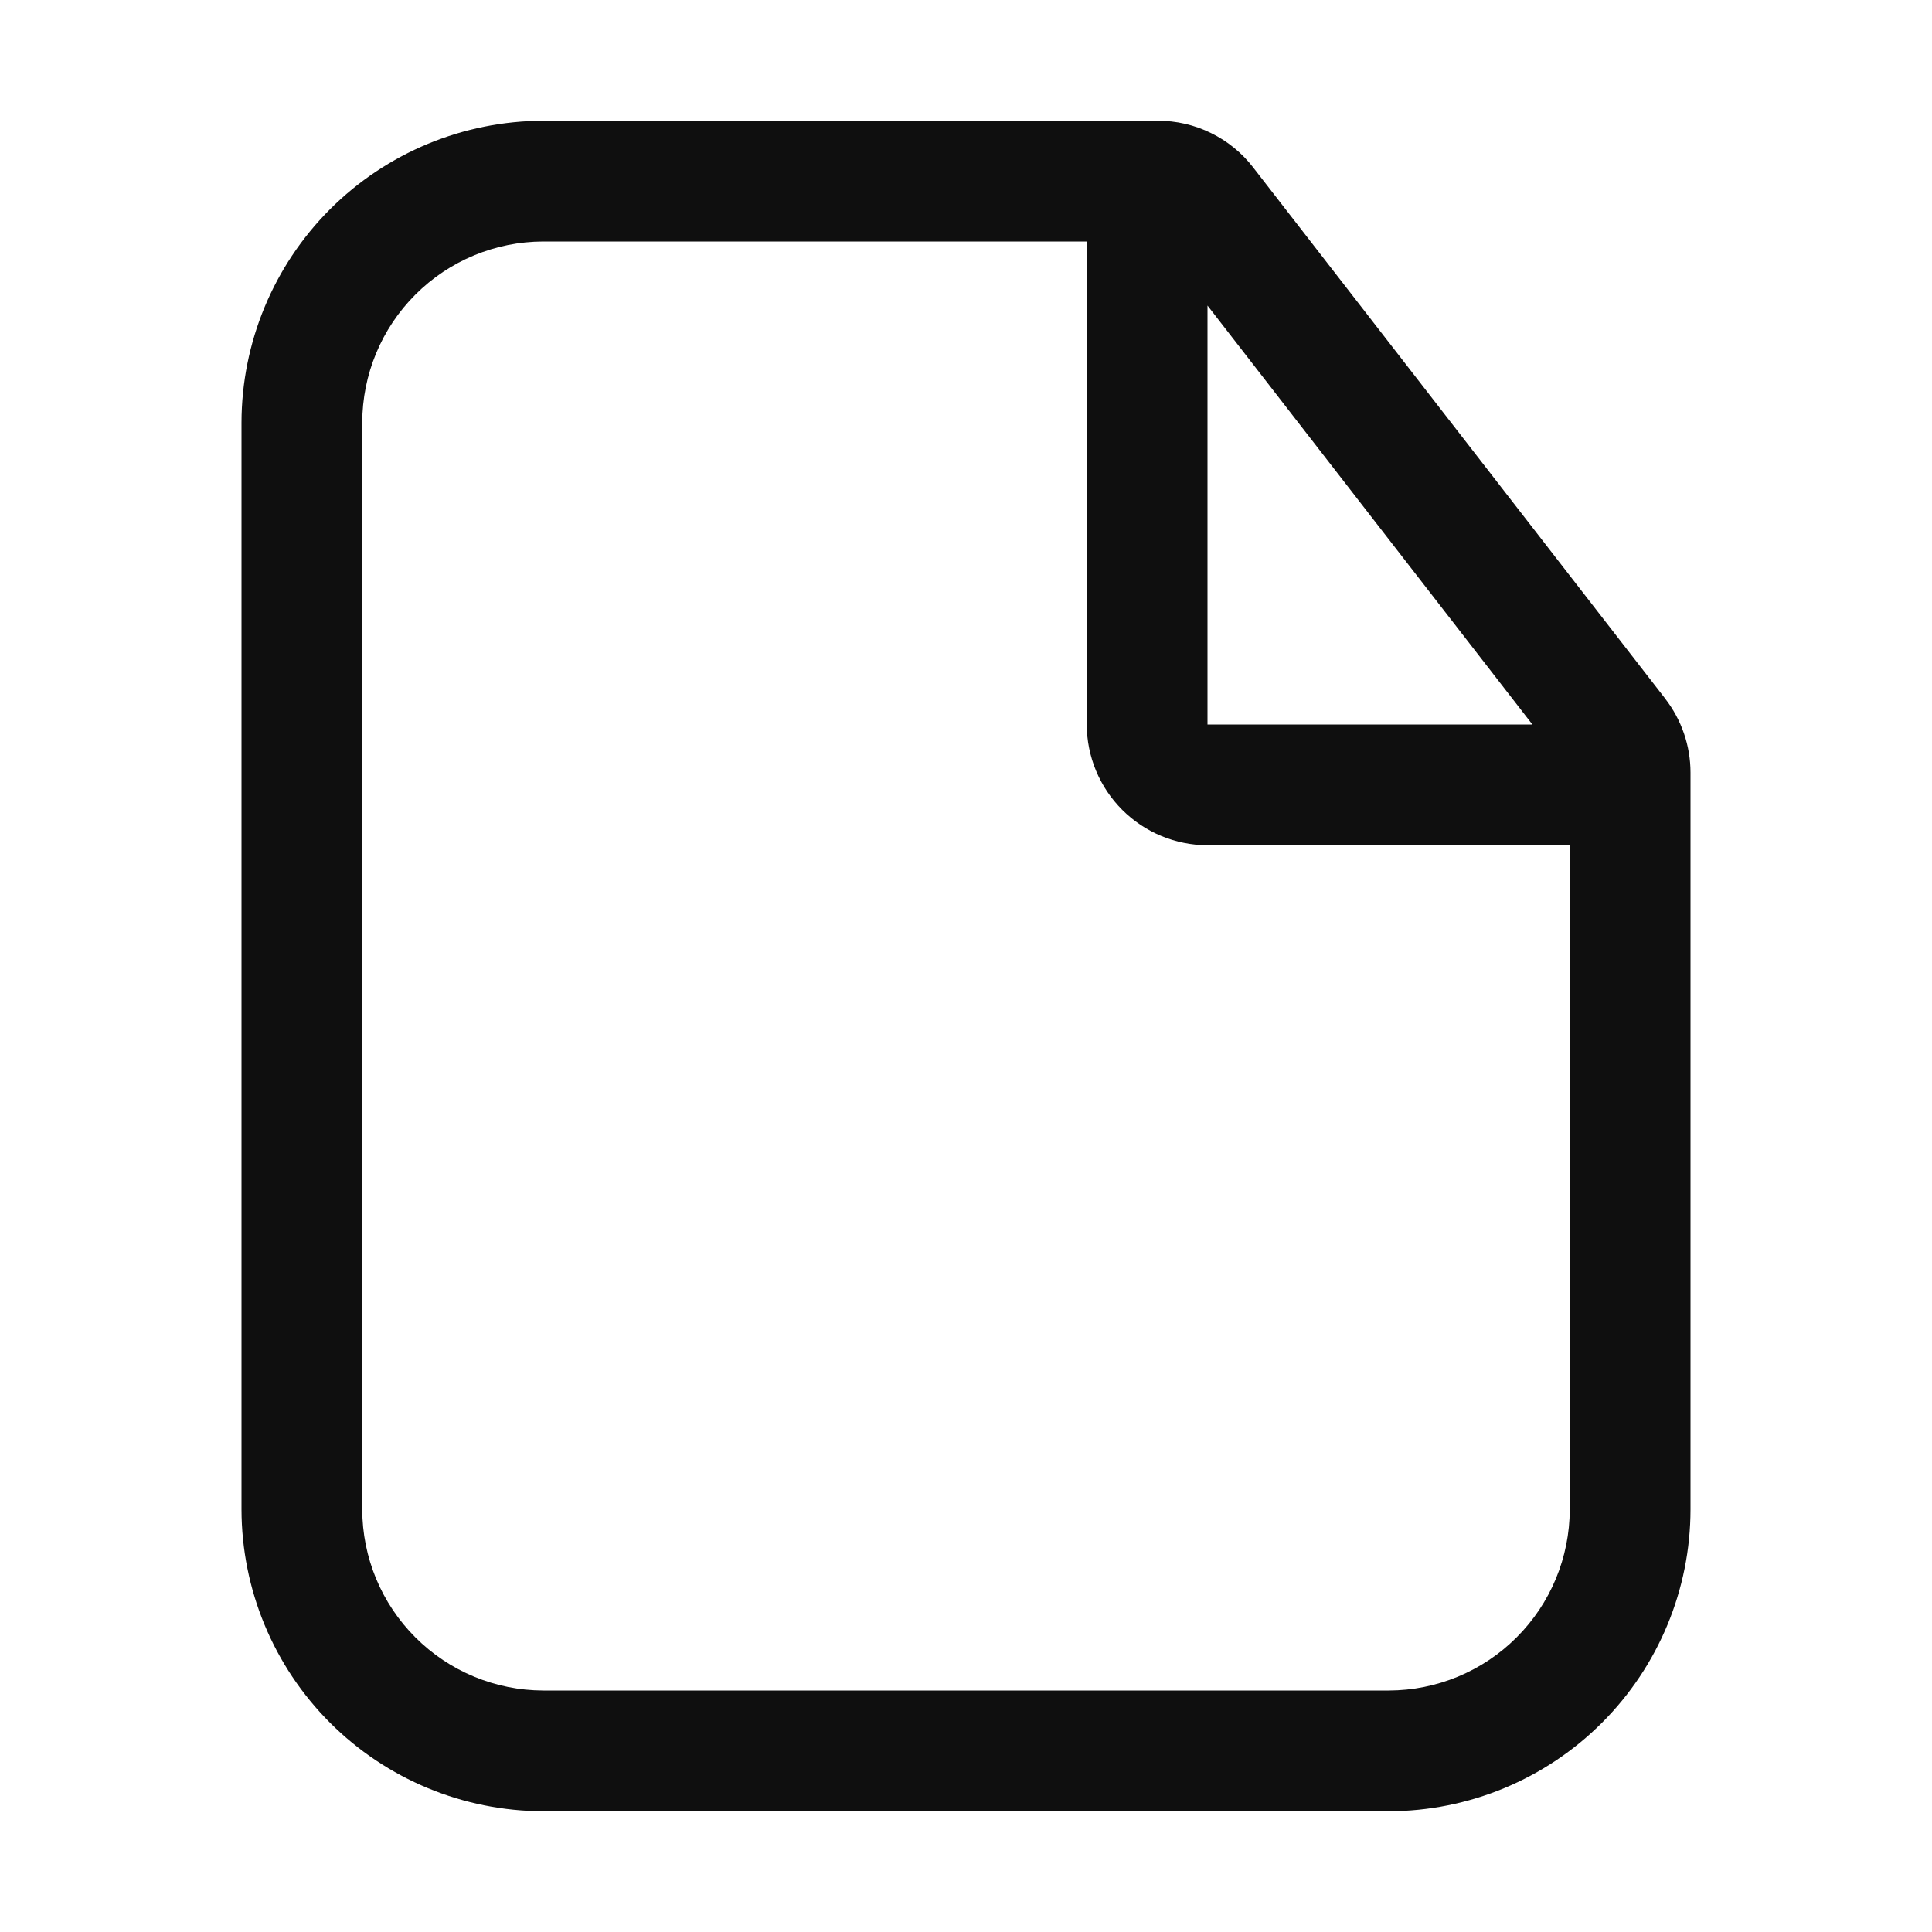 <svg width="32" height="32" viewBox="0 0 32 32" fill="none" xmlns="http://www.w3.org/2000/svg">
<path d="M27.58 11.57L20.757 2.774C20.571 2.532 20.331 2.337 20.057 2.203C19.783 2.068 19.482 1.999 19.177 2H9C7.674 2.002 6.404 2.529 5.466 3.466C4.529 4.404 4.002 5.674 4 7V25C4.002 26.326 4.529 27.596 5.466 28.534C6.404 29.471 7.674 29.998 9 30H23C24.326 29.999 25.597 29.471 26.534 28.534C27.471 27.597 27.999 26.326 28 25V12.797C28 12.353 27.852 11.922 27.58 11.571V11.57ZM25.38 12H20V5.061L25.38 11.998V12ZM23 28H9C8.205 27.999 7.442 27.683 6.88 27.12C6.317 26.558 6.001 25.795 6 25V7C6.001 6.205 6.317 5.442 6.88 4.88C7.442 4.317 8.205 4.001 9 4H18V12C18.001 12.53 18.212 13.038 18.587 13.413C18.962 13.788 19.47 13.999 20 14H26V25C25.999 25.795 25.683 26.558 25.12 27.12C24.558 27.683 23.795 27.999 23 28Z" fill="#0F0F0F"/>
</svg>
